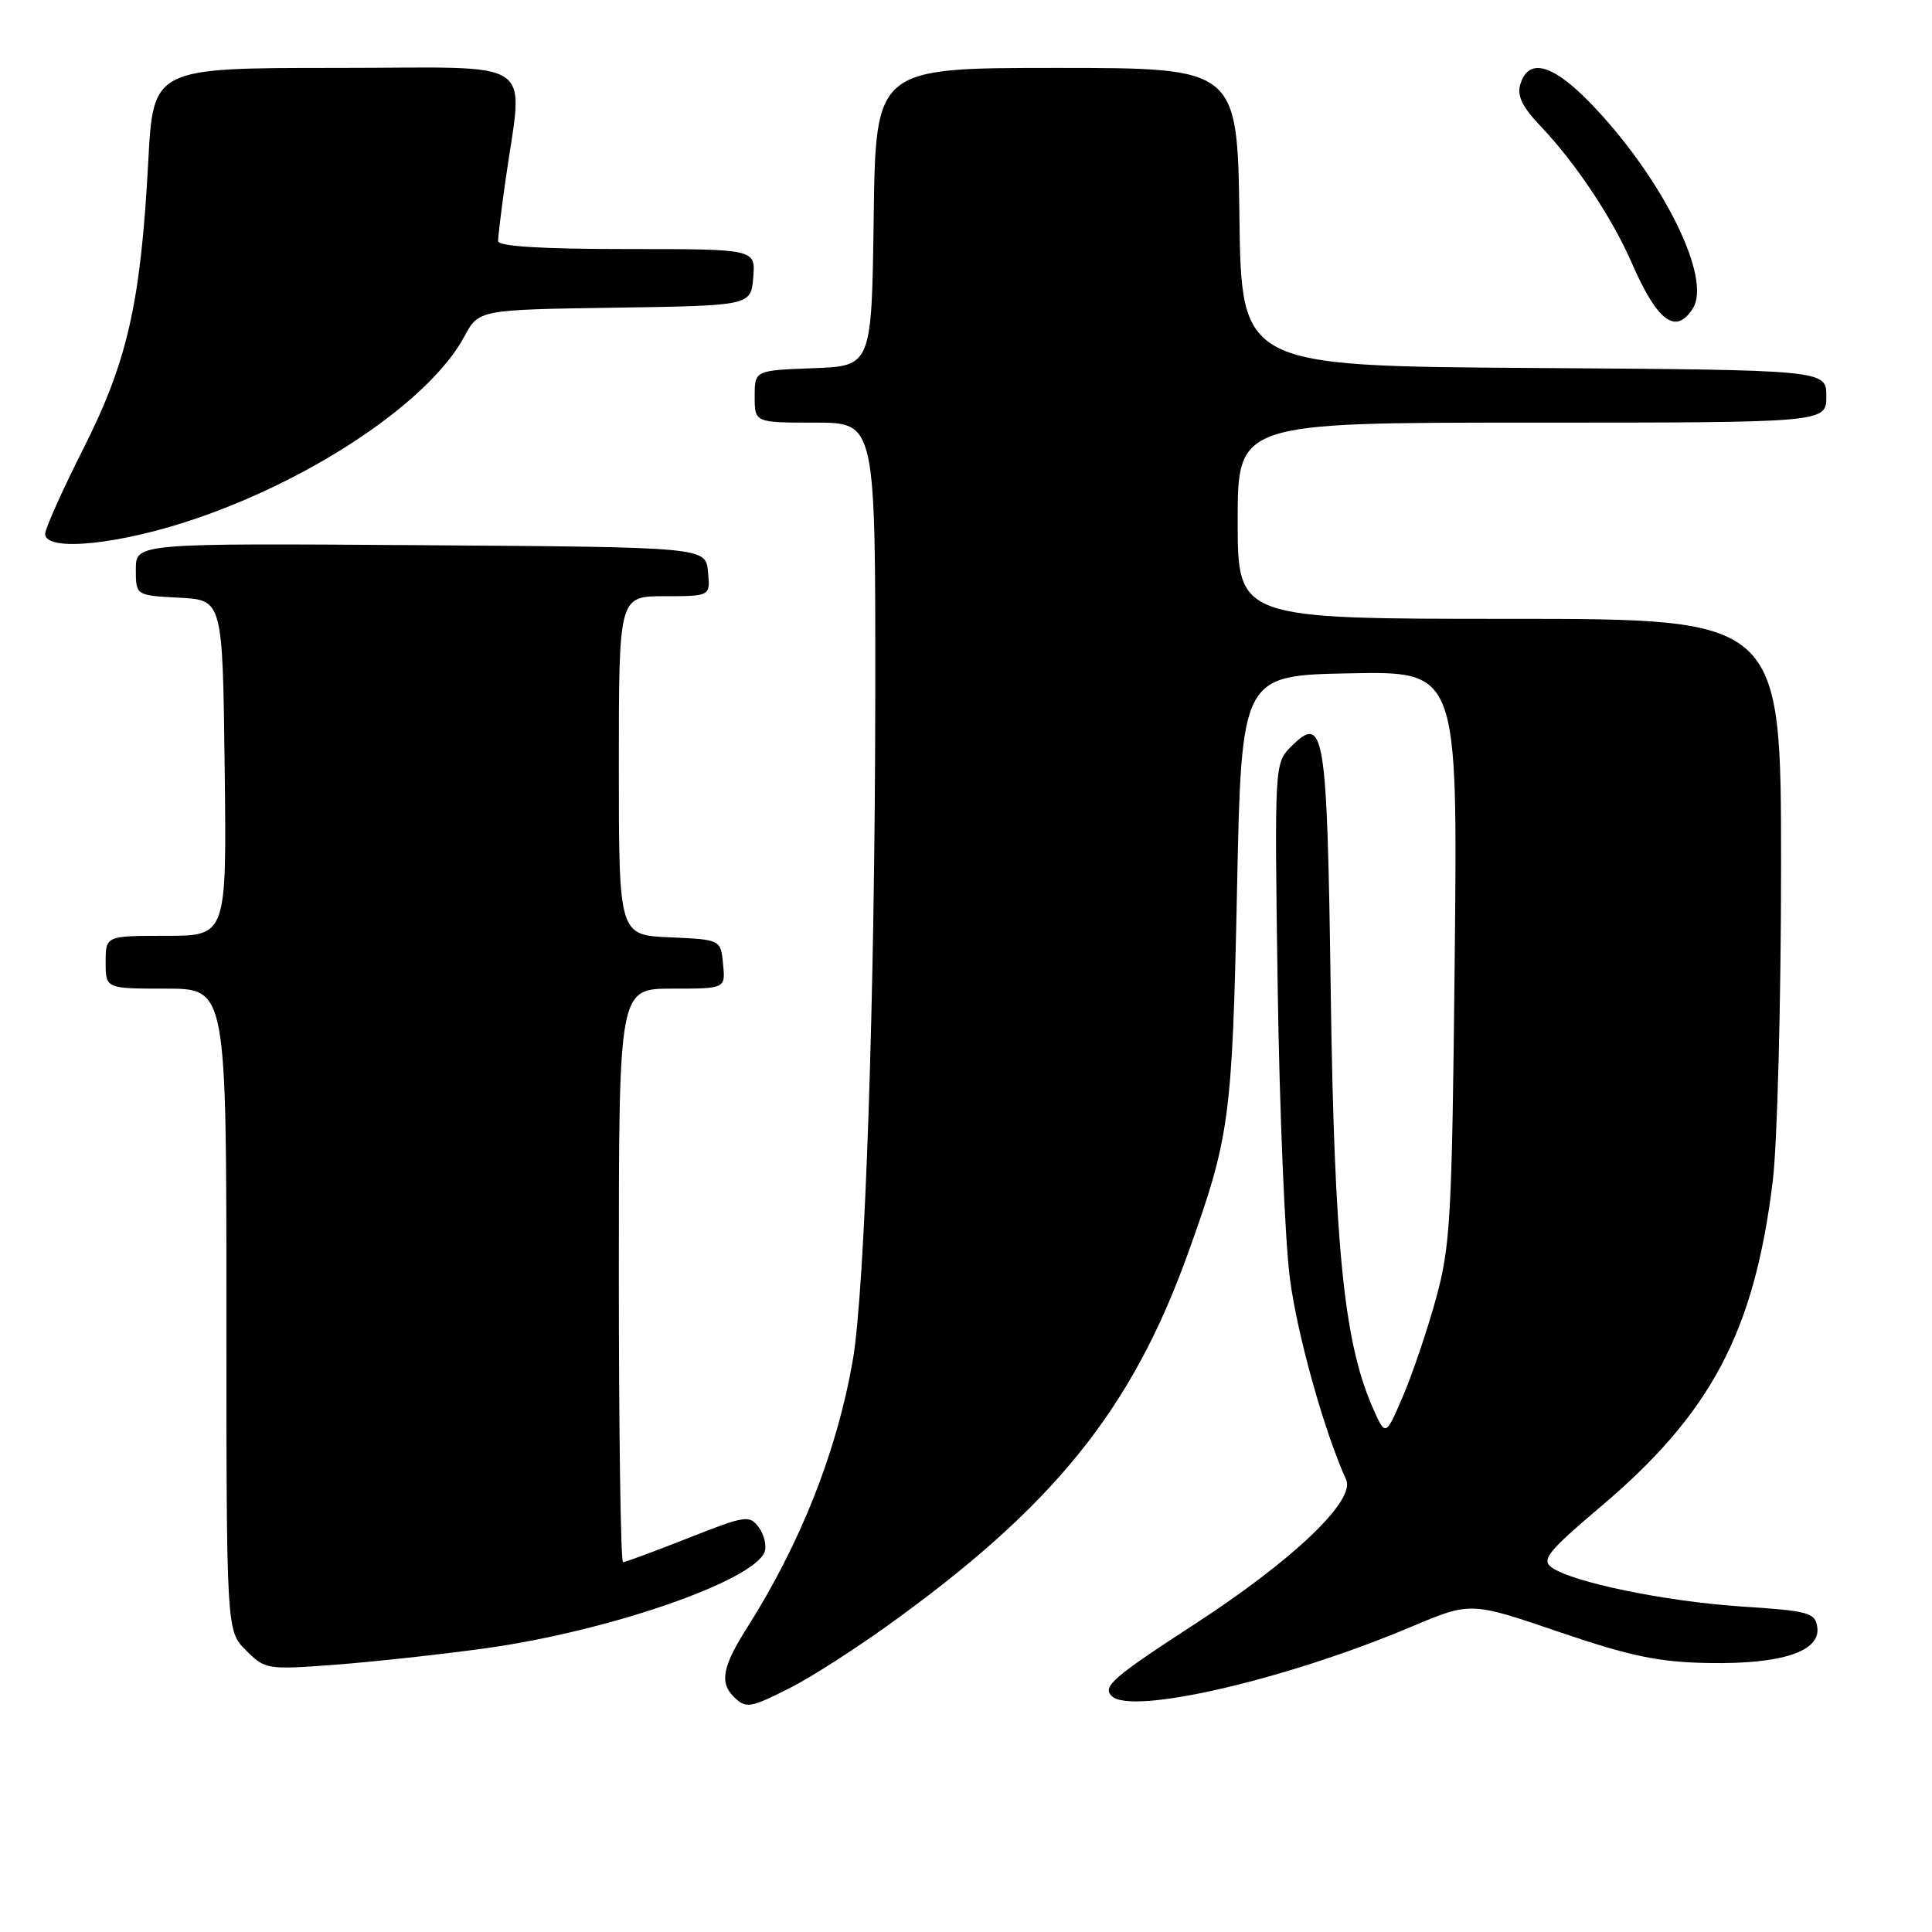 <?xml version="1.0" encoding="UTF-8" standalone="no"?>
<!DOCTYPE svg PUBLIC "-//W3C//DTD SVG 1.1//EN" "http://www.w3.org/Graphics/SVG/1.1/DTD/svg11.dtd" >
<svg xmlns="http://www.w3.org/2000/svg" xmlns:xlink="http://www.w3.org/1999/xlink" version="1.1" viewBox="0 0 256 256">
 <g >
 <path fill="currentColor"
d=" M 104.78 223.61 C 107.38 222.29 113.10 218.63 117.50 215.48 C 139.61 199.63 149.98 186.79 157.44 166.00 C 162.95 150.67 163.28 148.21 163.91 118.00 C 164.50 89.50 164.50 89.50 178.82 89.22 C 193.15 88.94 193.15 88.94 192.76 126.72 C 192.40 161.48 192.20 165.11 190.25 172.17 C 189.08 176.40 187.10 182.22 185.85 185.12 C 183.58 190.39 183.58 190.39 181.82 186.35 C 178.08 177.77 176.80 164.92 176.33 131.50 C 175.85 96.71 175.49 94.51 171.04 98.96 C 168.89 101.11 168.87 101.40 169.30 130.82 C 169.54 147.14 170.27 164.55 170.93 169.50 C 171.93 177.03 175.46 189.64 178.37 196.07 C 179.62 198.84 171.36 206.72 158.28 215.22 C 147.48 222.24 146.05 223.48 147.30 224.73 C 149.89 227.31 170.31 222.60 186.99 215.56 C 194.86 212.24 194.86 212.24 206.55 216.23 C 216.06 219.47 219.77 220.24 226.37 220.36 C 236.09 220.53 241.26 218.83 240.80 215.61 C 240.53 213.68 239.66 213.45 230.78 212.87 C 220.64 212.20 208.26 209.65 205.56 207.66 C 204.23 206.67 205.18 205.50 212.02 199.71 C 226.74 187.28 232.46 176.48 234.90 156.50 C 235.50 151.55 236.00 132.76 236.00 114.75 C 236.00 82.00 236.00 82.00 200.00 82.00 C 164.00 82.00 164.00 82.00 164.00 69.00 C 164.00 56.00 164.00 56.00 203.00 56.00 C 242.00 56.00 242.00 56.00 242.00 52.51 C 242.00 49.02 242.00 49.02 203.25 48.76 C 164.50 48.50 164.50 48.50 164.23 28.75 C 163.96 9.00 163.96 9.00 140.00 9.00 C 116.04 9.00 116.04 9.00 115.77 28.75 C 115.50 48.50 115.50 48.50 107.75 48.79 C 100.00 49.08 100.00 49.08 100.00 52.54 C 100.00 56.00 100.00 56.00 108.00 56.00 C 116.00 56.00 116.00 56.00 115.98 91.75 C 115.95 131.73 114.63 170.91 112.99 180.29 C 110.89 192.35 106.08 204.49 99.02 215.64 C 95.75 220.78 95.33 222.93 97.20 224.80 C 98.84 226.44 99.37 226.35 104.78 223.61 Z  M 64.38 218.40 C 80.64 216.14 99.82 209.51 101.31 205.64 C 101.61 204.85 101.27 203.39 100.56 202.41 C 99.32 200.71 98.82 200.79 91.17 203.81 C 86.73 205.56 82.85 207.00 82.55 207.00 C 82.25 207.00 82.00 189.90 82.00 169.00 C 82.00 131.00 82.00 131.00 89.06 131.00 C 96.13 131.00 96.13 131.00 95.81 127.75 C 95.50 124.50 95.50 124.50 88.75 124.20 C 82.00 123.91 82.00 123.91 82.00 101.45 C 82.00 79.00 82.00 79.00 88.06 79.00 C 94.13 79.00 94.13 79.00 93.81 75.75 C 93.50 72.50 93.50 72.50 55.75 72.24 C 18.00 71.98 18.00 71.98 18.00 75.44 C 18.00 78.90 18.00 78.90 23.75 79.20 C 29.50 79.50 29.50 79.50 29.77 101.75 C 30.04 124.00 30.04 124.00 22.02 124.00 C 14.00 124.00 14.00 124.00 14.00 127.50 C 14.00 131.00 14.00 131.00 22.00 131.00 C 30.00 131.00 30.00 131.00 30.00 173.55 C 30.00 216.09 30.00 216.09 32.59 218.68 C 35.12 221.21 35.40 221.26 44.34 220.59 C 49.38 220.21 58.40 219.23 64.38 218.40 Z  M 26.19 68.64 C 42.02 63.18 56.99 53.00 61.51 44.62 C 63.43 41.04 63.43 41.04 81.47 40.77 C 99.50 40.50 99.50 40.50 99.81 36.75 C 100.12 33.00 100.12 33.00 83.06 33.00 C 71.73 33.00 66.00 32.64 66.00 31.94 C 66.00 31.36 66.42 27.87 66.94 24.19 C 69.31 7.24 71.91 9.00 44.56 9.00 C 20.30 9.00 20.30 9.00 19.64 21.49 C 18.64 40.17 16.89 47.89 11.02 59.50 C 8.24 65.00 5.98 70.06 5.98 70.75 C 6.02 73.19 16.03 72.15 26.19 68.64 Z  M 224.32 40.85 C 226.79 36.94 220.64 24.27 211.50 14.46 C 206.05 8.60 202.63 7.45 201.47 11.10 C 200.97 12.68 201.67 14.13 204.26 16.85 C 208.80 21.64 213.64 28.92 216.19 34.78 C 219.60 42.61 222.05 44.45 224.32 40.85 Z "/>
</g>
</svg>